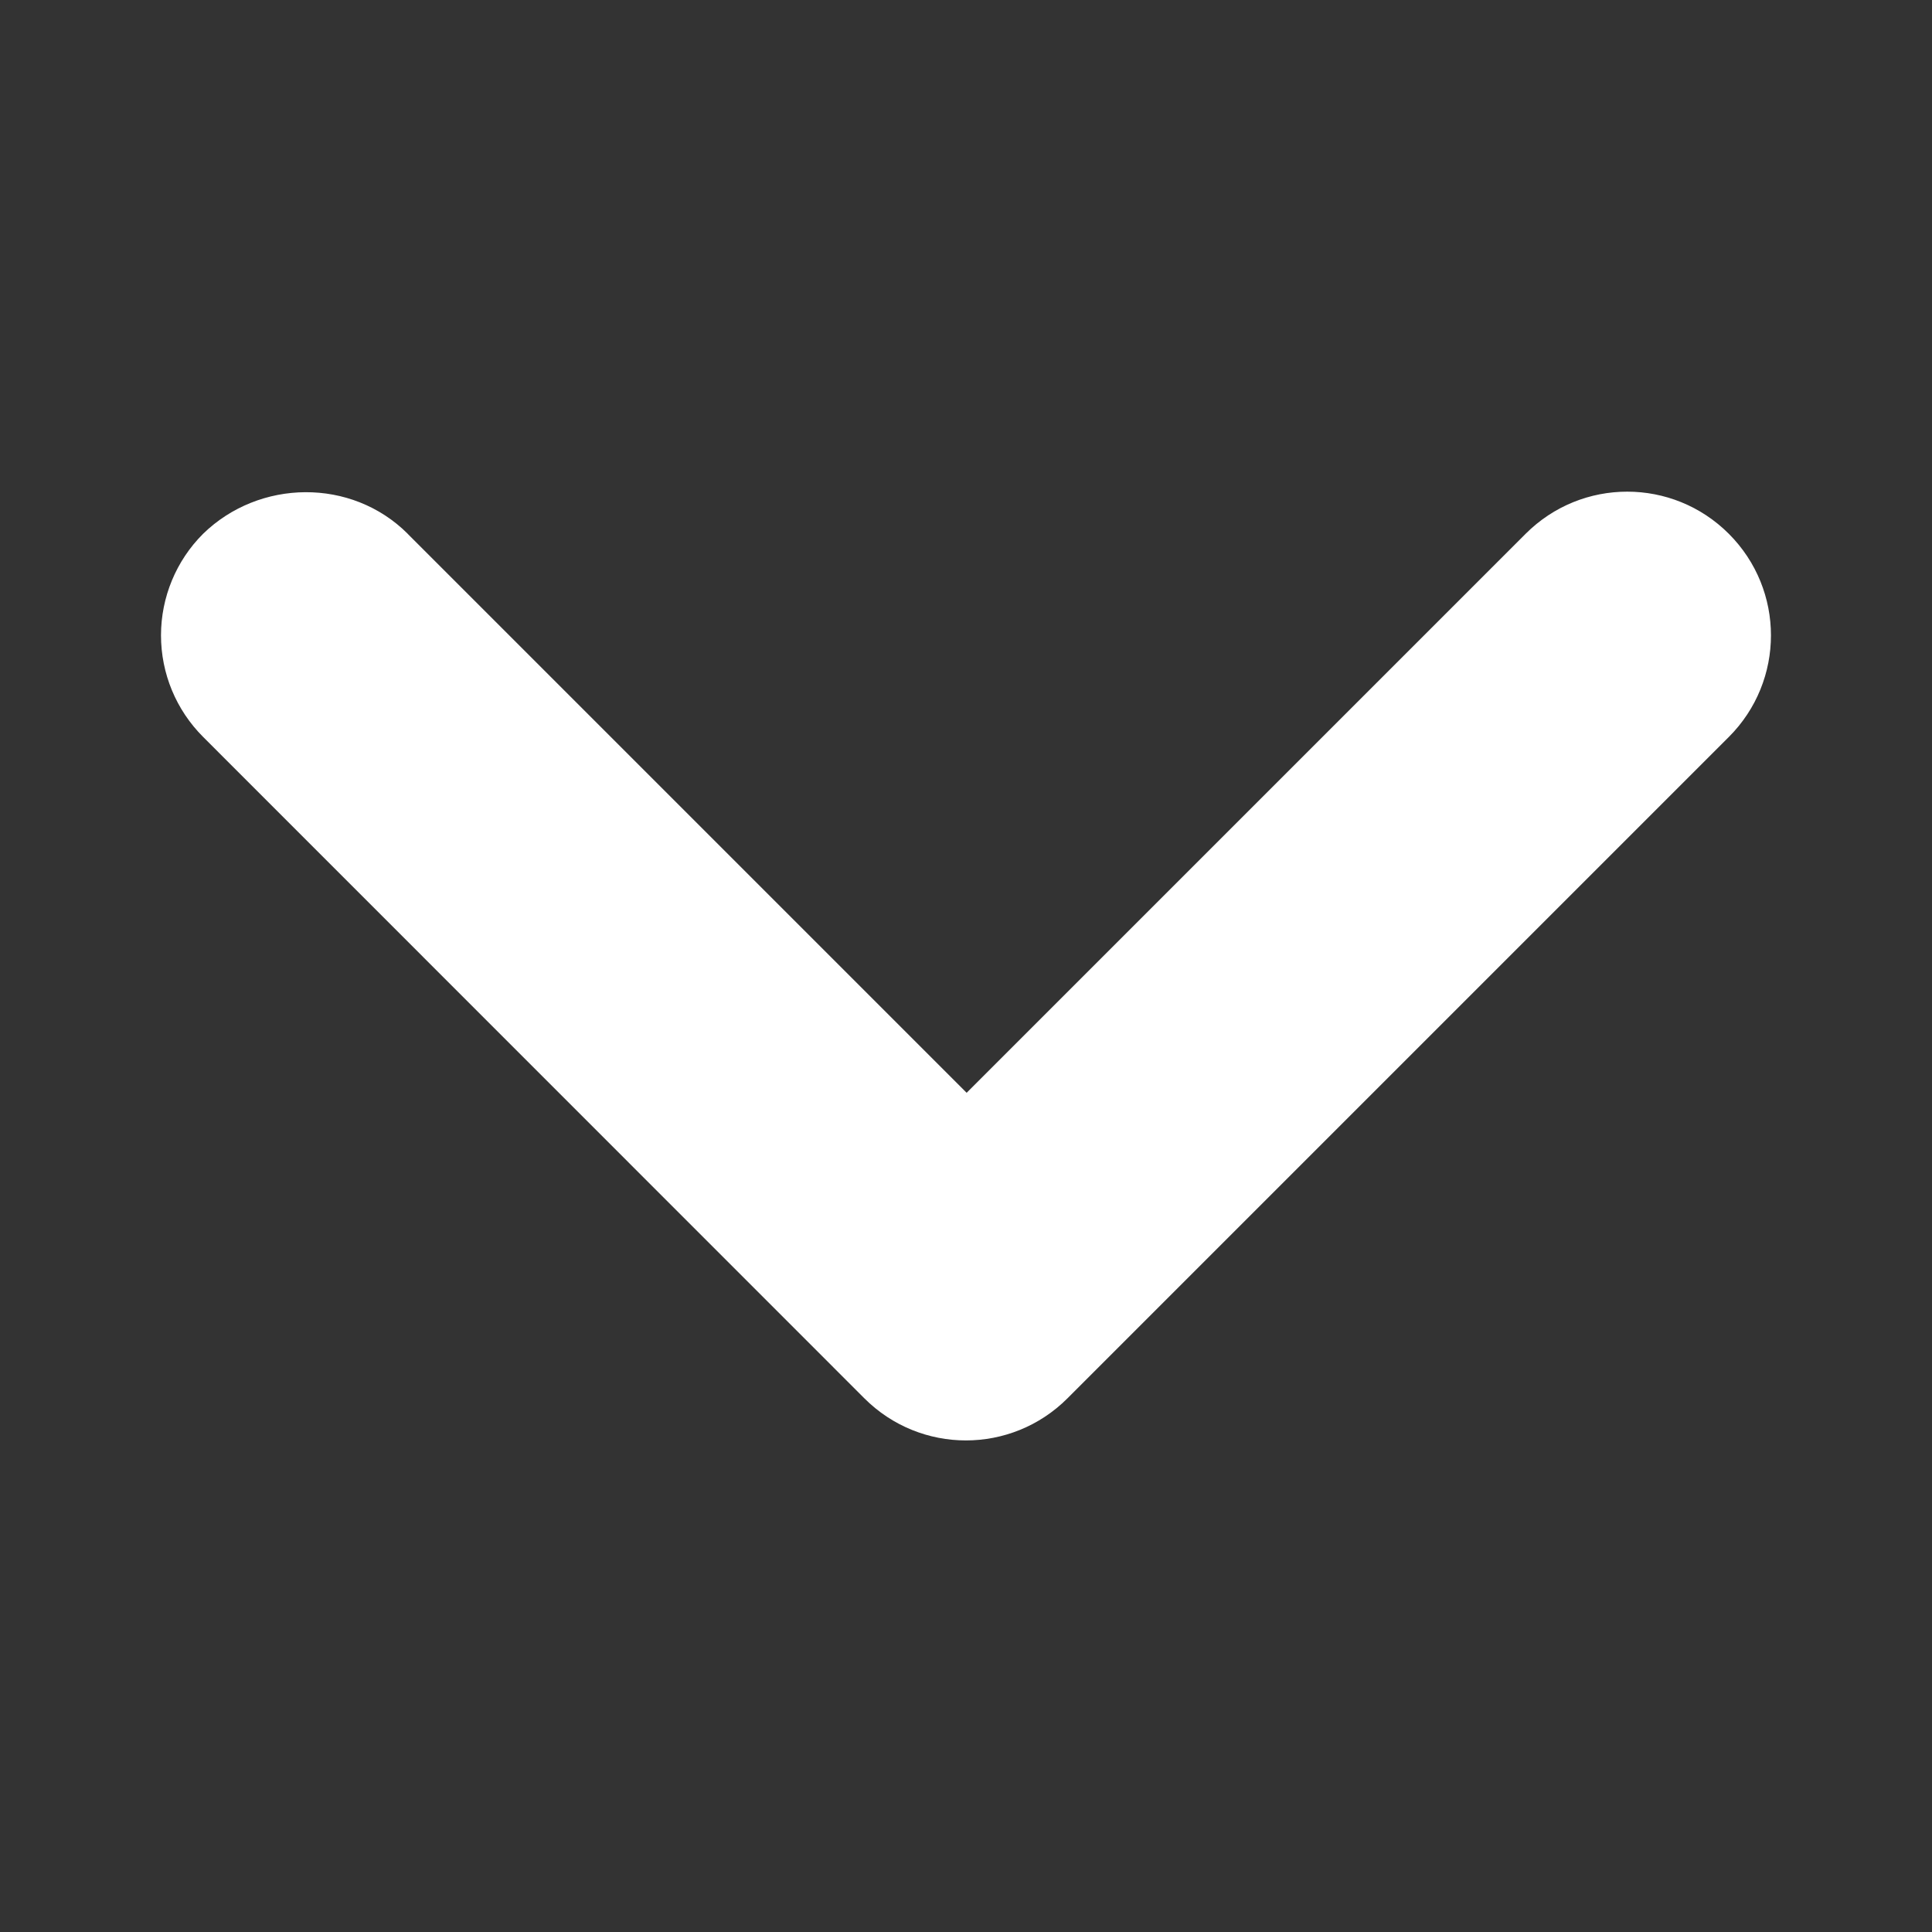 <?xml version="1.0" encoding="UTF-8" standalone="no"?>
<svg
   id="vector"
   width="24"
   height="24"
   viewBox="0 0 24 24"
   version="1.1"
   sodipodi:docname="arrow_drop_down.svg"
   inkscape:version="1.2.2 (732a01da63, 2022-12-09)"
   xmlns:inkscape="http://www.inkscape.org/namespaces/inkscape"
   xmlns:sodipodi="http://sodipodi.sourceforge.net/DTD/sodipodi-0.dtd"
   xmlns="http://www.w3.org/2000/svg"
   xmlns:svg="http://www.w3.org/2000/svg">
  <rect x="0" y="0" width="24" height="24" fill="#333333" stroke="none"/>
  <defs
     id="defs18737" />
  <sodipodi:namedview
     id="namedview18735"
     pagecolor="#ffffff"
     bordercolor="#000000"
     borderopacity="0.25"
     inkscape:showpageshadow="2"
     inkscape:pageopacity="0.0"
     inkscape:pagecheckerboard="0"
     inkscape:deskcolor="#d1d1d1"
     showgrid="false"
     inkscape:zoom="25.125"
     inkscape:cx="18.467662"
     inkscape:cy="9.4925373"
     inkscape:window-width="1920"
     inkscape:window-height="991"
     inkscape:window-x="-9"
     inkscape:window-y="-9"
     inkscape:window-maximized="1"
     inkscape:current-layer="vector" />
  <path
     fill="white"
     d="m 5.064,6.631 6.944,6.944 6.944,-6.944 c 0.698,-0.698 1.826,-0.698 2.524,0 0.698,0.698 0.698,1.826 0,2.524 l -8.215,8.215 c -0.698,0.698 -1.826,0.698 -2.524,0 L 2.523,9.154 C 2.188,8.819 2,8.367 2,7.892 2,7.42 2.188,6.965 2.523,6.631 c 0.698,-0.68 1.843,-0.698 2.542,0 z"
     id="path_0"
     style="fill:#ffffff;fill-opacity:1;stroke-width:1.79" />
</svg>
